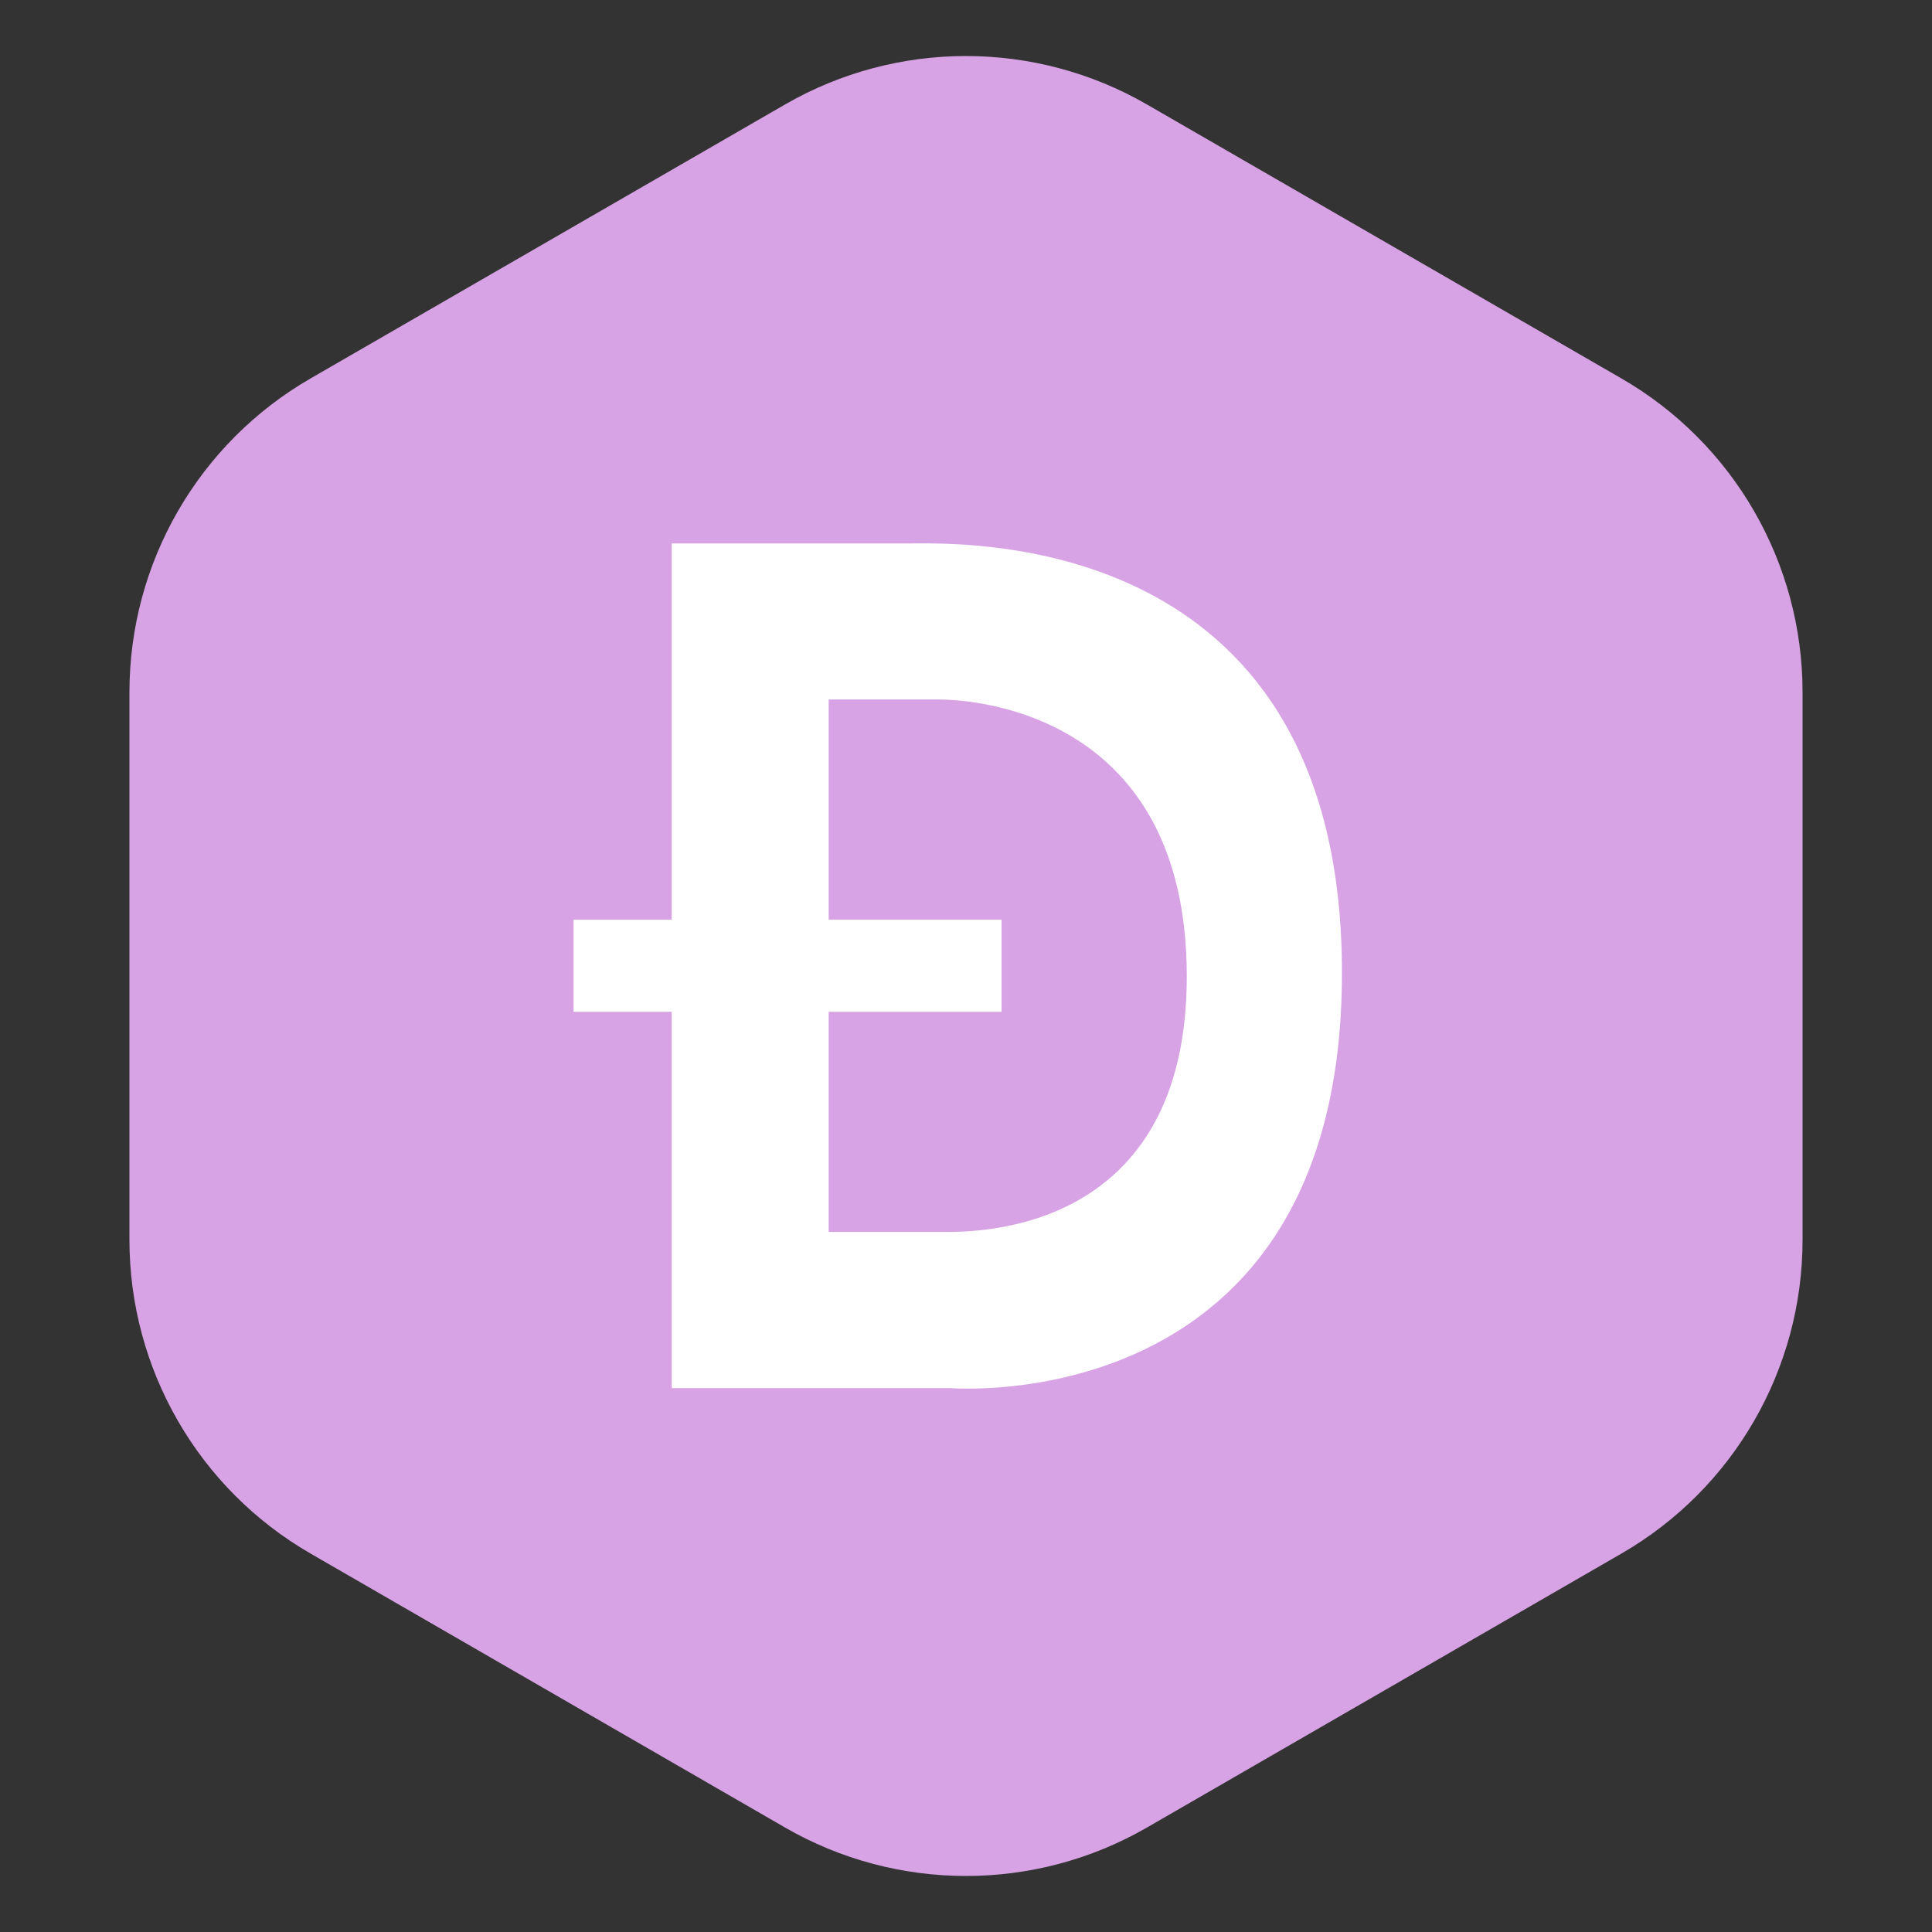 <svg width="32" height="32" viewBox="0 0 32 32" fill="none" xmlns="http://www.w3.org/2000/svg">
<rect x="0" y="0" width="32" height="32" fill="#333333" stroke="none"/>
<path d="M13 1.732C14.856 0.66 17.144 0.66 19 1.732L26.856 6.268C28.713 7.34 29.856 9.321 29.856 11.464V20.536C29.856 22.68 28.713 24.66 26.856 25.732L19 30.268C17.144 31.34 14.856 31.34 13 30.268L5.144 25.732C3.287 24.66 2.144 22.68 2.144 20.536V11.464C2.144 9.321 3.287 7.34 5.144 6.268L13 1.732Z" fill="#D7A3E5"/>
<path fill-rule="evenodd" clip-rule="evenodd" d="M11.126 22.991H15.74C15.74 22.991 22.227 23.543 22.227 16.113C22.227 8.97 16.303 8.995 15.158 9C15.132 9 15.107 9.001 15.086 9.001H11.126V15.233H9.5V16.759H11.126V22.991ZM13.725 11.586H15.545C16.226 11.586 19.651 11.865 19.657 16.163C19.662 20.41 16.209 20.405 15.653 20.405C15.646 20.405 15.64 20.405 15.634 20.405H13.725V16.759H16.589V15.232H13.725V11.586Z" fill="white"/>
</svg>
